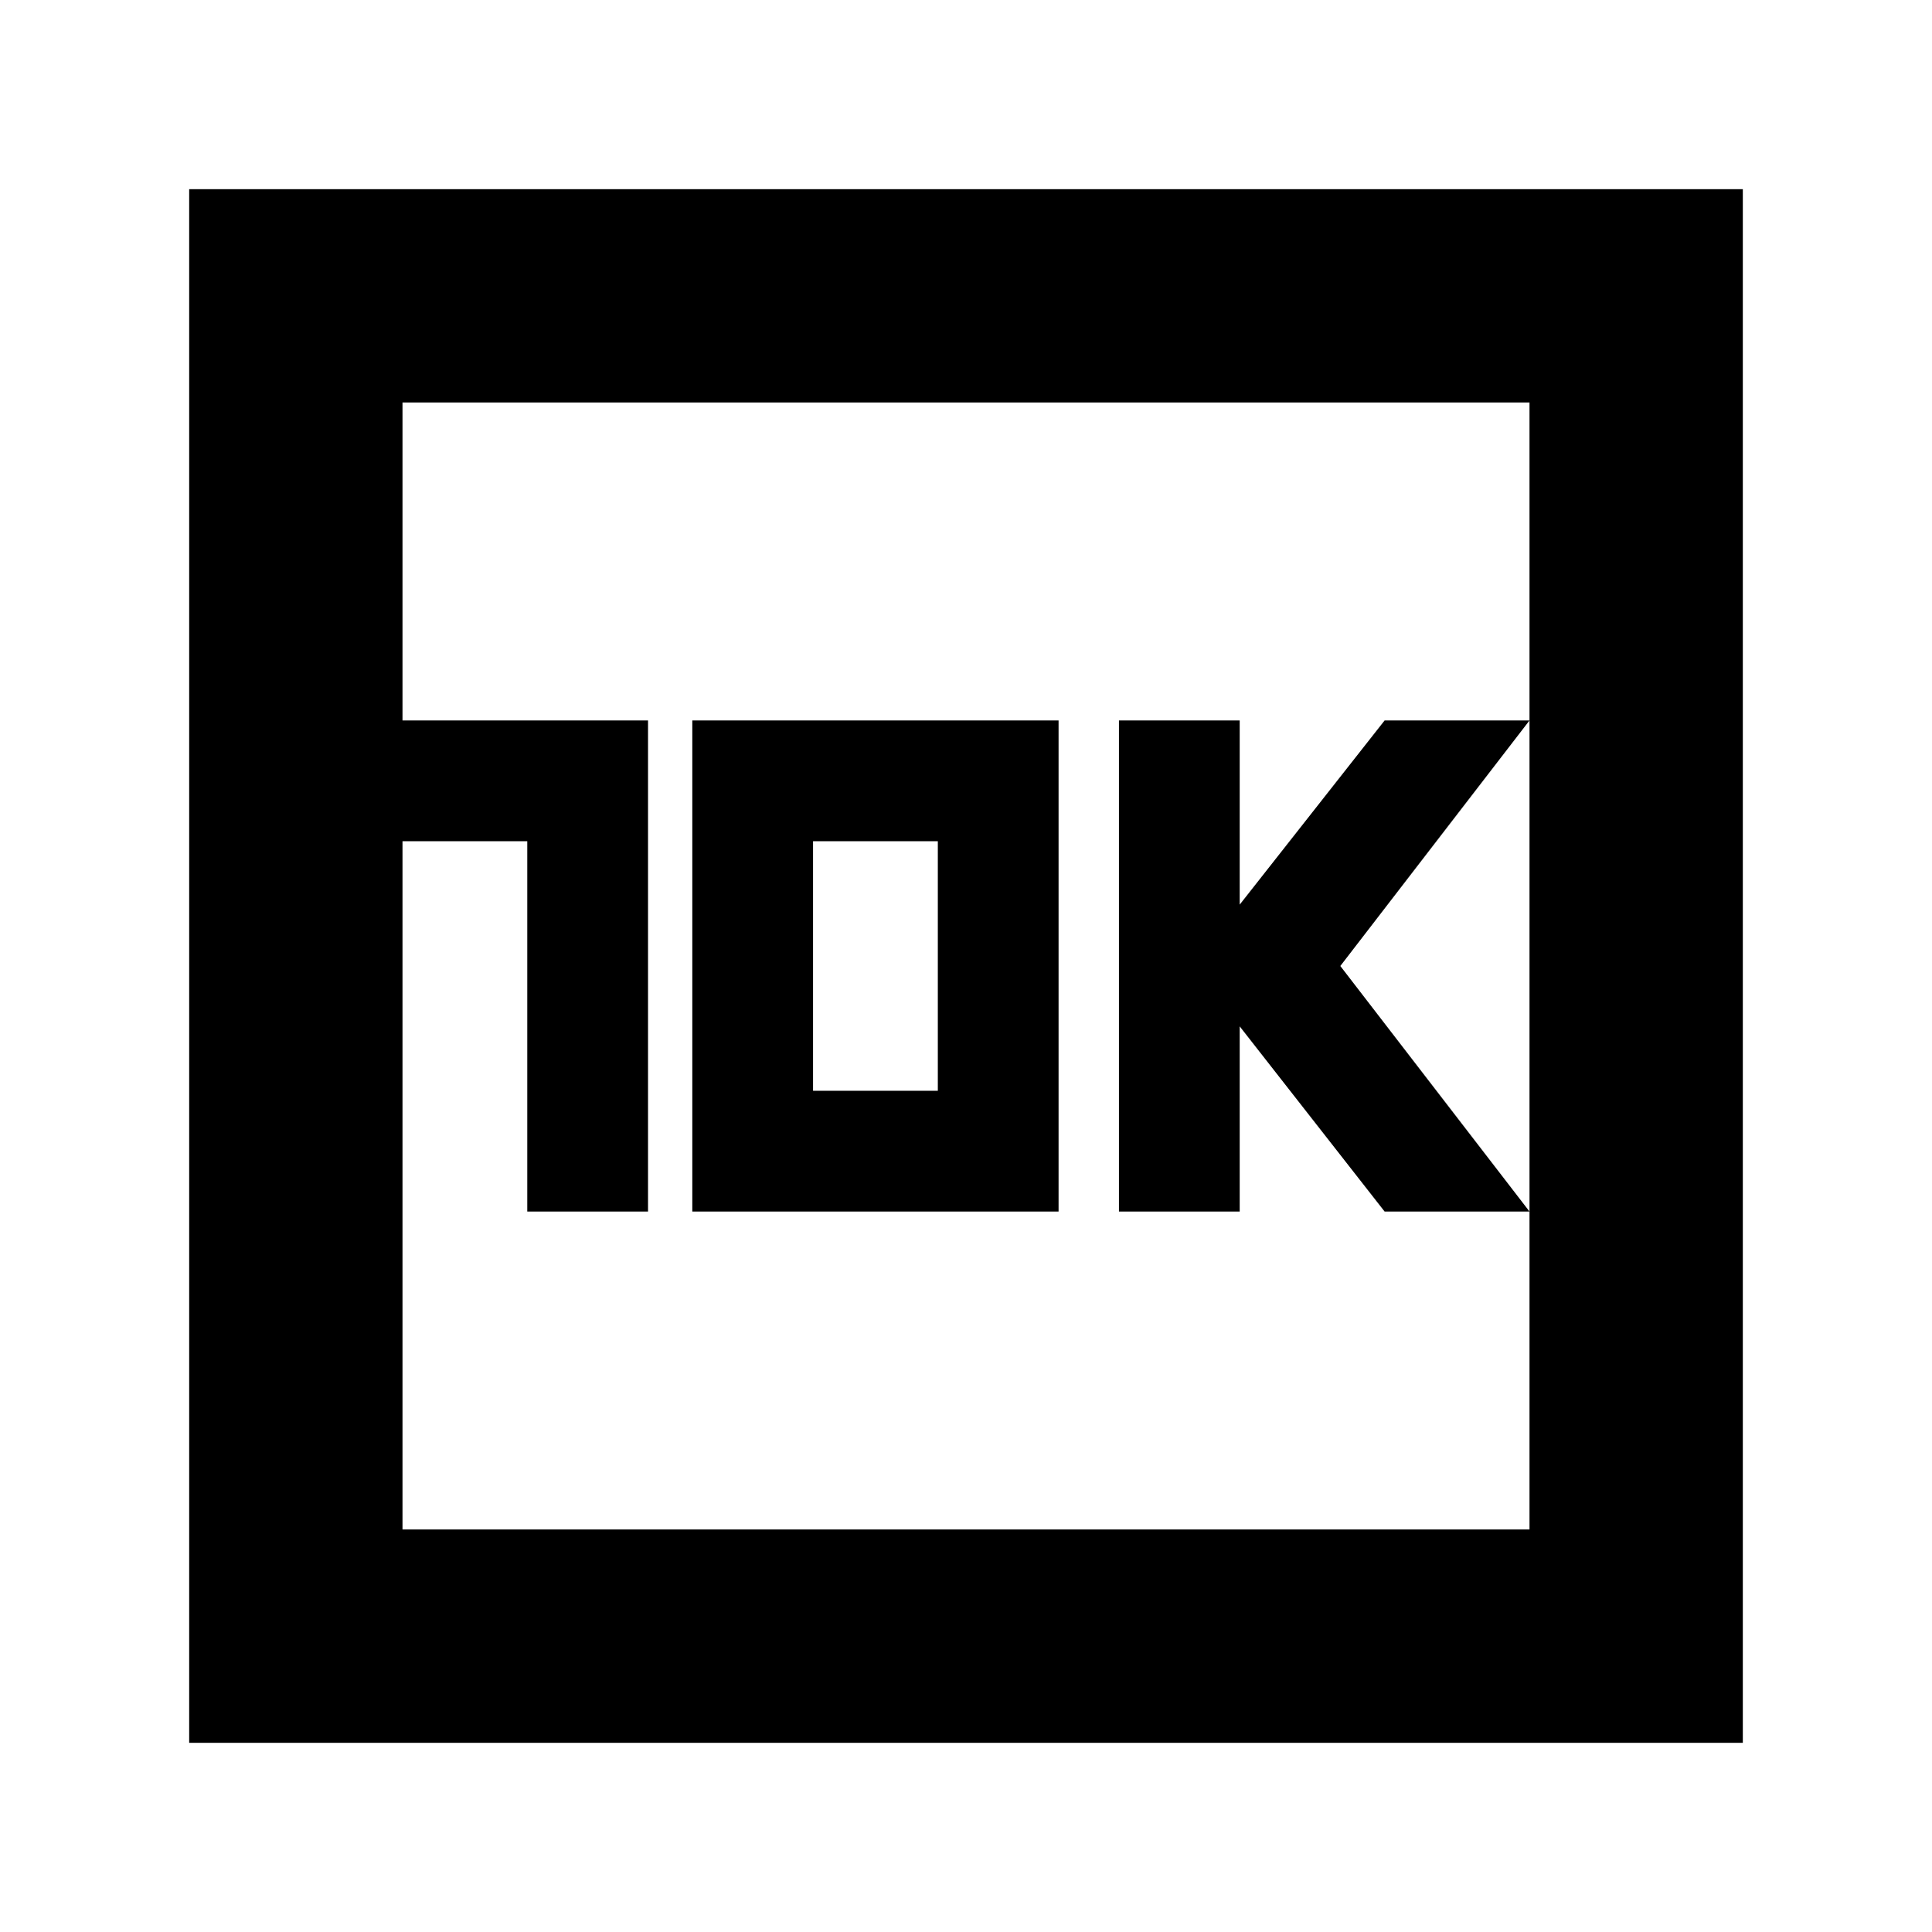 <svg xmlns="http://www.w3.org/2000/svg" height="24" viewBox="0 -960 960 960" width="24"><path d="M262-358h60v-244H200v60h62v184Zm82 0h182v-244H344v244Zm60-60v-124h62v124h-62Zm152 60h60v-92l72 92h72l-94-122 94-122h-72l-72 91.5V-602h-60v244ZM94-94v-772h772v772H94Zm106-106h560v-560H200v560Zm0 0v-560 560Z"/></svg>
